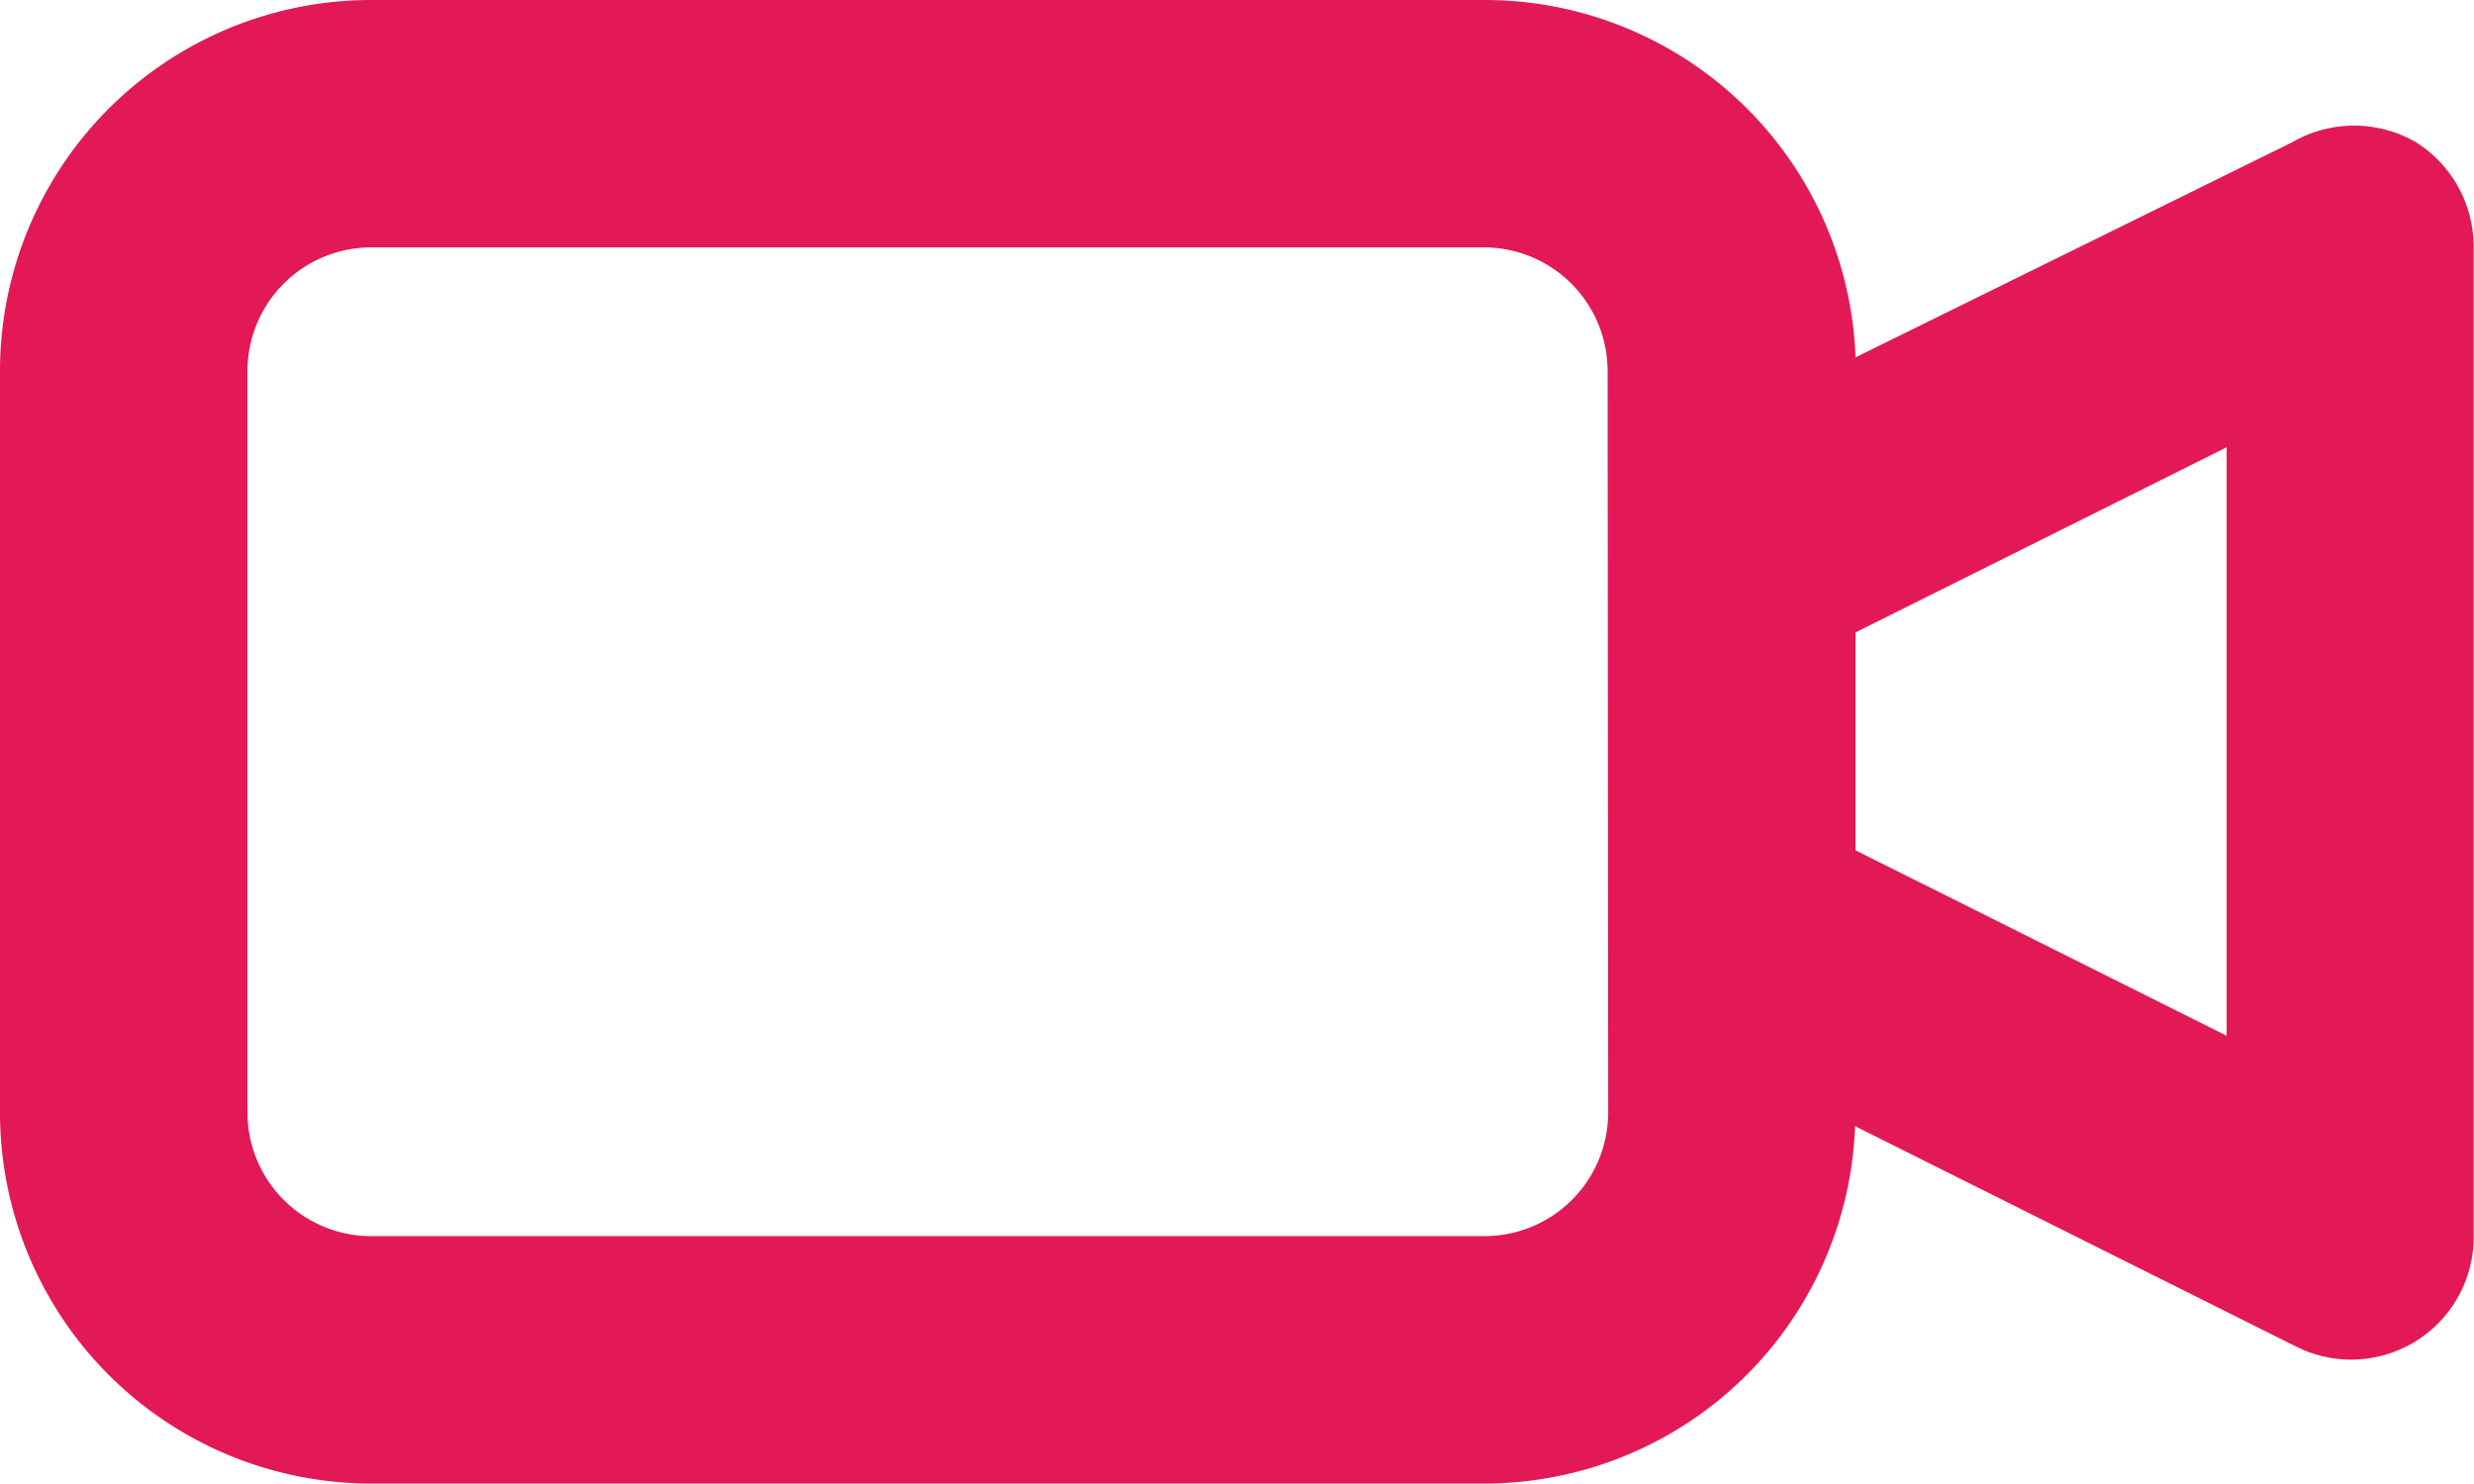 <svg xmlns="http://www.w3.org/2000/svg" width="21.565" height="12.939" viewBox="0 0 21.565 12.939">
    <path id="Path_1044" fill="#e21956" d="M23.059 7.24a1.076 1.076 0 0 0-1.078 0l-3.807 1.876A3.234 3.234 0 0 0 14.939 6h-9.7A3.235 3.235 0 0 0 2 9.235V15.7a3.235 3.235 0 0 0 3.235 3.235h9.7a3.234 3.234 0 0 0 3.235-3.116l3.839 1.919a1.068 1.068 0 0 0 1.553-.96V8.157a1.077 1.077 0 0 0-.503-.917zm-7.041 8.46a1.079 1.079 0 0 1-1.078 1.078h-9.7A1.079 1.079 0 0 1 4.157 15.7V9.235a1.079 1.079 0 0 1 1.078-1.078h9.7a1.079 1.079 0 0 1 1.078 1.078zm5.391-.669l-3.235-1.617v-1.9L21.409 9.9z" data-name="Path 1044" transform="translate(-2 -6)"/>
</svg>
